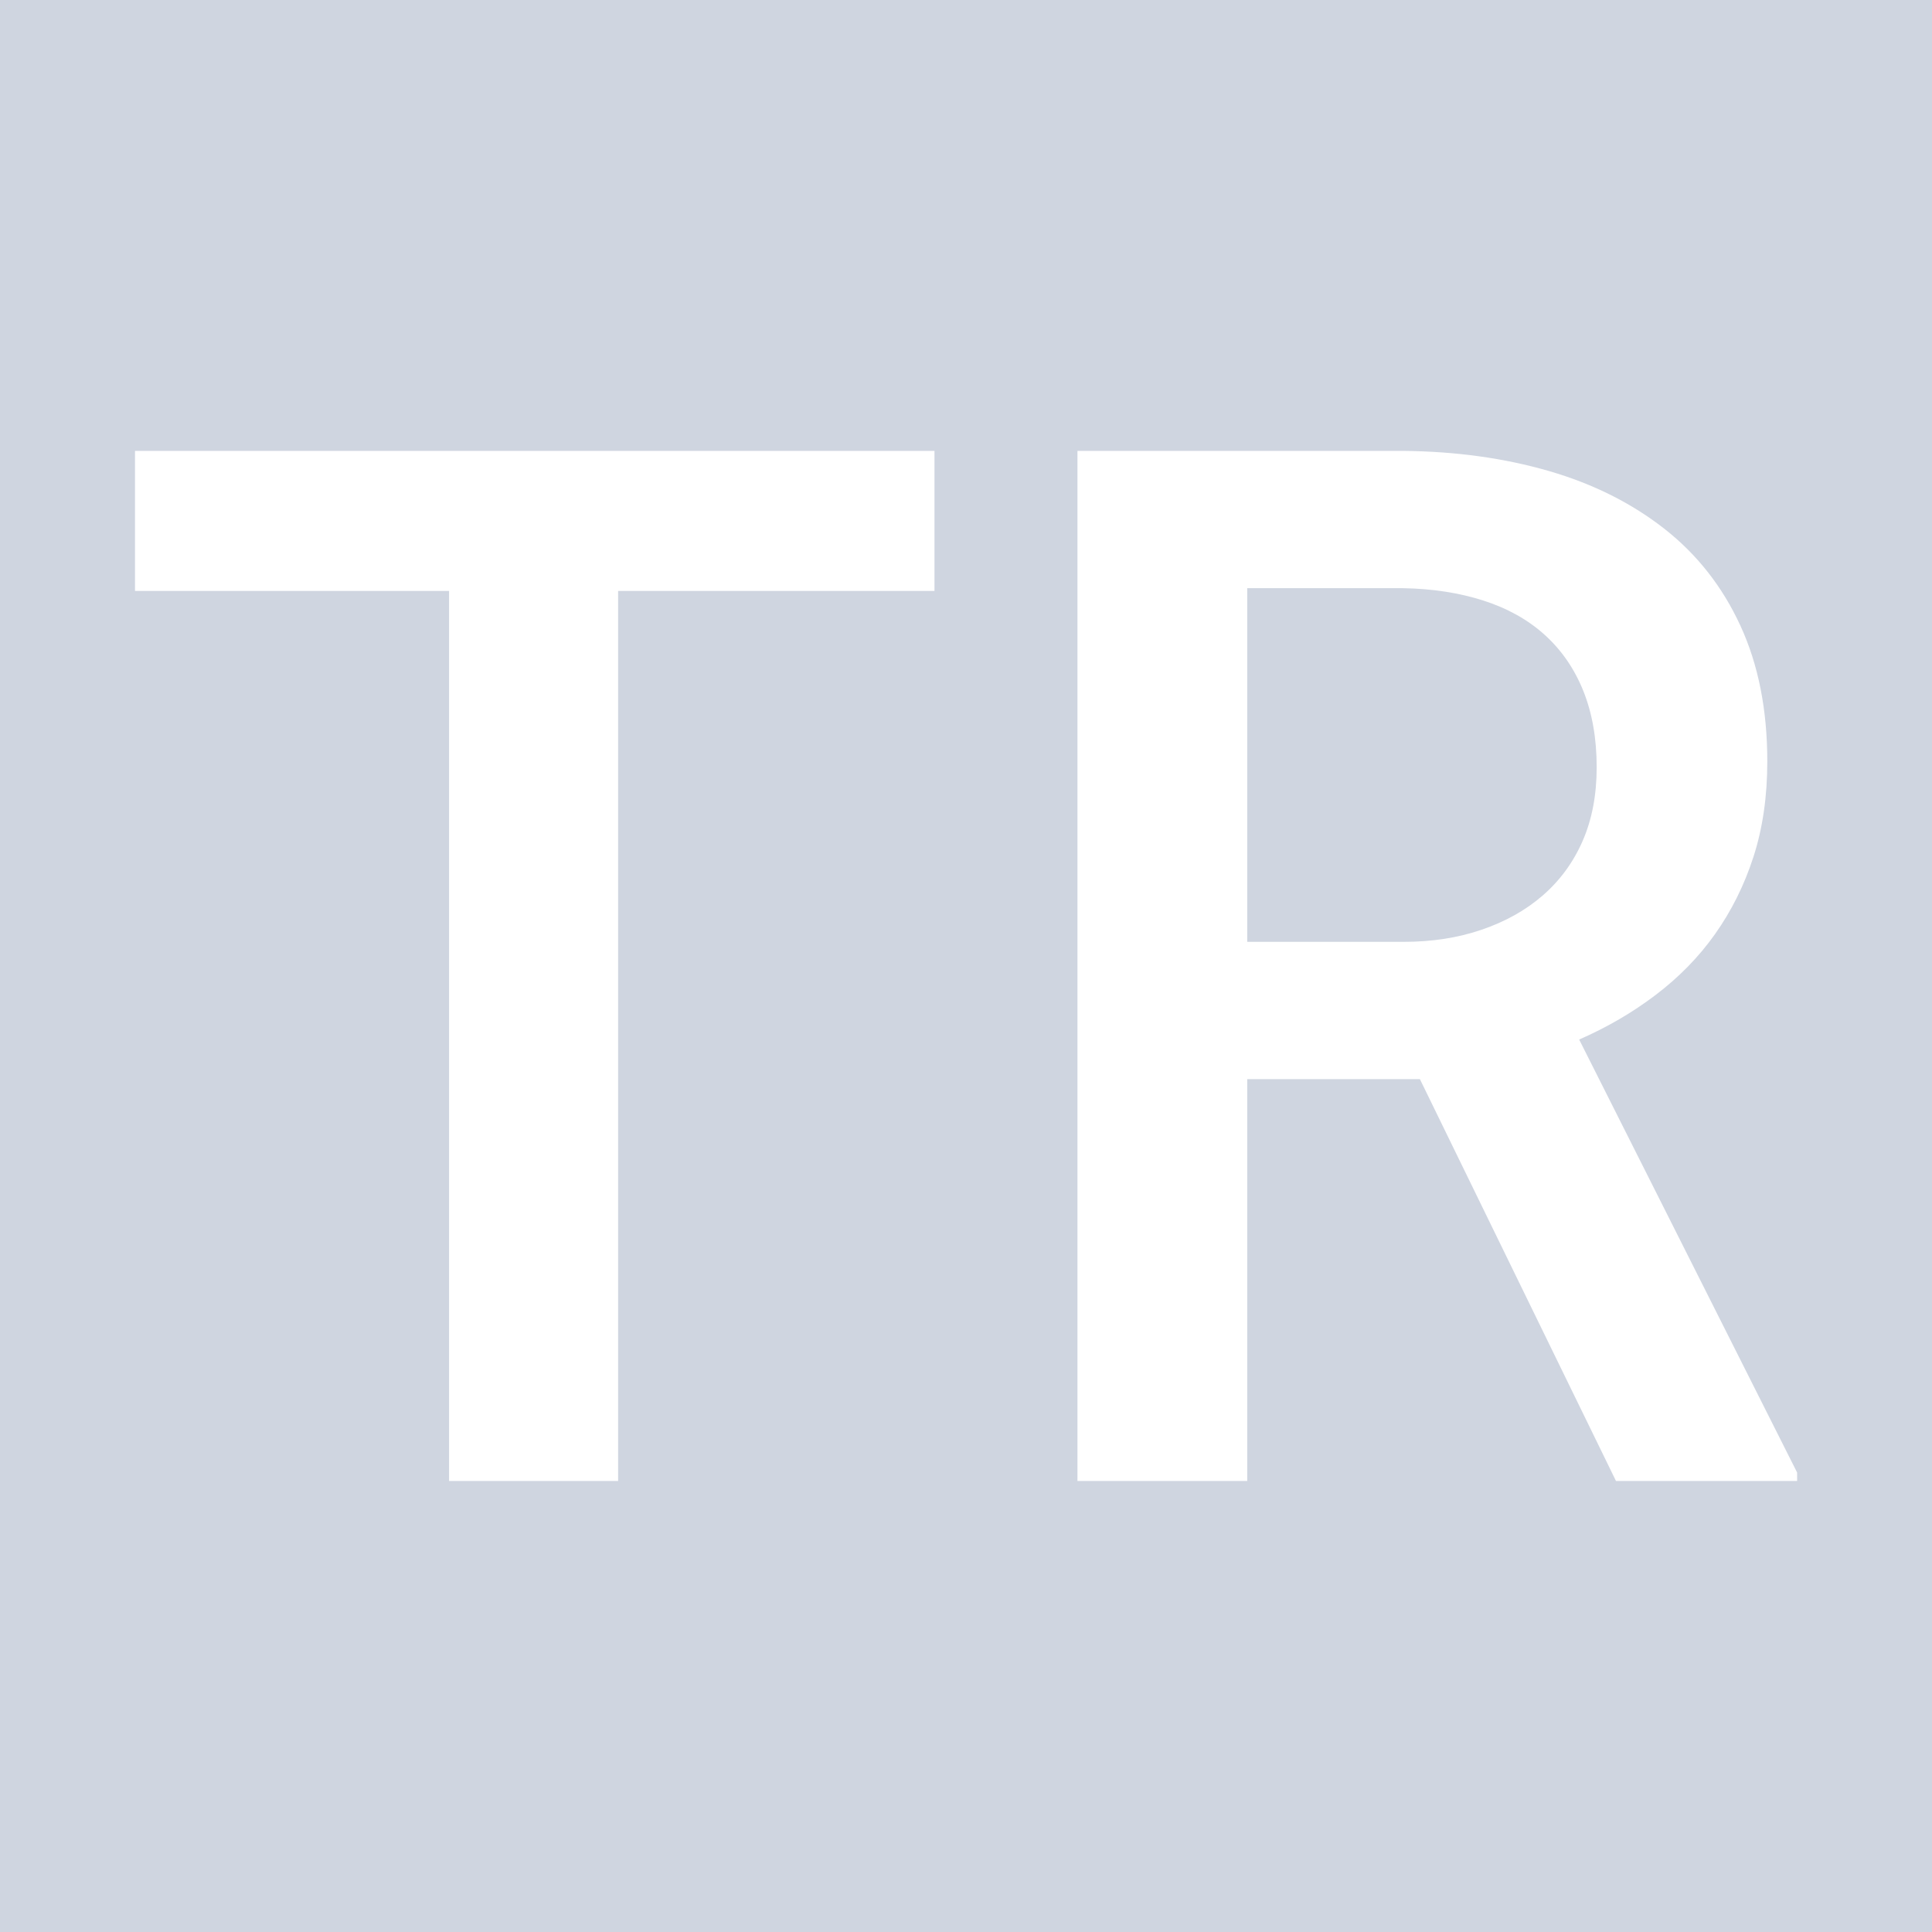 <?xml version="1.0" encoding="utf-8"?>
<!-- Generator: Adobe Illustrator 18.1.1, SVG Export Plug-In . SVG Version: 6.00 Build 0)  -->
<svg version="1.1" id="Layer_1" xmlns="http://www.w3.org/2000/svg" xmlns:xlink="http://www.w3.org/1999/xlink" x="0px" y="0px"
	 width="16px" height="16px" viewBox="0.067 -0.275 16 16" enable-background="new 0.067 -0.275 16 16" xml:space="preserve">
<rect x="0.067" y="-0.275" fill="#CFD5E0" width="16" height="16"/>
<g>
	<path display="none" fill="#FFFFFF" d="M6.781,8.207H3.563v2.455h3.765v1.053h-5.06V3.894H7.29v1.063H3.563v2.208H6.78L6.781,8.207
		L6.781,8.207z"/>
	<path display="none" fill="#FFFFFF" d="M10.213,10.662h3.728v1.053H8.924V3.894h1.289C10.213,3.894,10.213,10.662,10.213,10.662z"
		/>
</g>
<g>
	<path fill="#FFFFFF" d="M7.806,4.619h-2.62v7.371h-1.4V4.619H1.185v-1.16h6.621C7.806,3.459,7.806,4.619,7.806,4.619z"/>
	<path fill="#FFFFFF" d="M11.826,8.662h-1.43v3.328H8.99V3.459h2.695c0.438,0.004,0.841,0.06,1.21,0.167s0.688,0.268,0.958,0.48
		c0.27,0.212,0.479,0.479,0.627,0.8s0.223,0.695,0.223,1.125c0,0.289-0.038,0.552-0.114,0.788s-0.183,0.45-0.319,0.642
		s-0.301,0.359-0.492,0.504s-0.402,0.268-0.633,0.369l1.805,3.586v0.07h-1.5L11.826,8.662z M10.396,7.525h1.295
		c0.234,0,0.449-0.033,0.645-0.1s0.364-0.16,0.506-0.283s0.253-0.273,0.331-0.451s0.117-0.382,0.117-0.612
		c0-0.238-0.037-0.449-0.111-0.633s-0.181-0.338-0.319-0.463s-0.308-0.22-0.507-0.284S11.931,4.6,11.685,4.596h-1.289V7.525z"/>
</g>
</svg>
